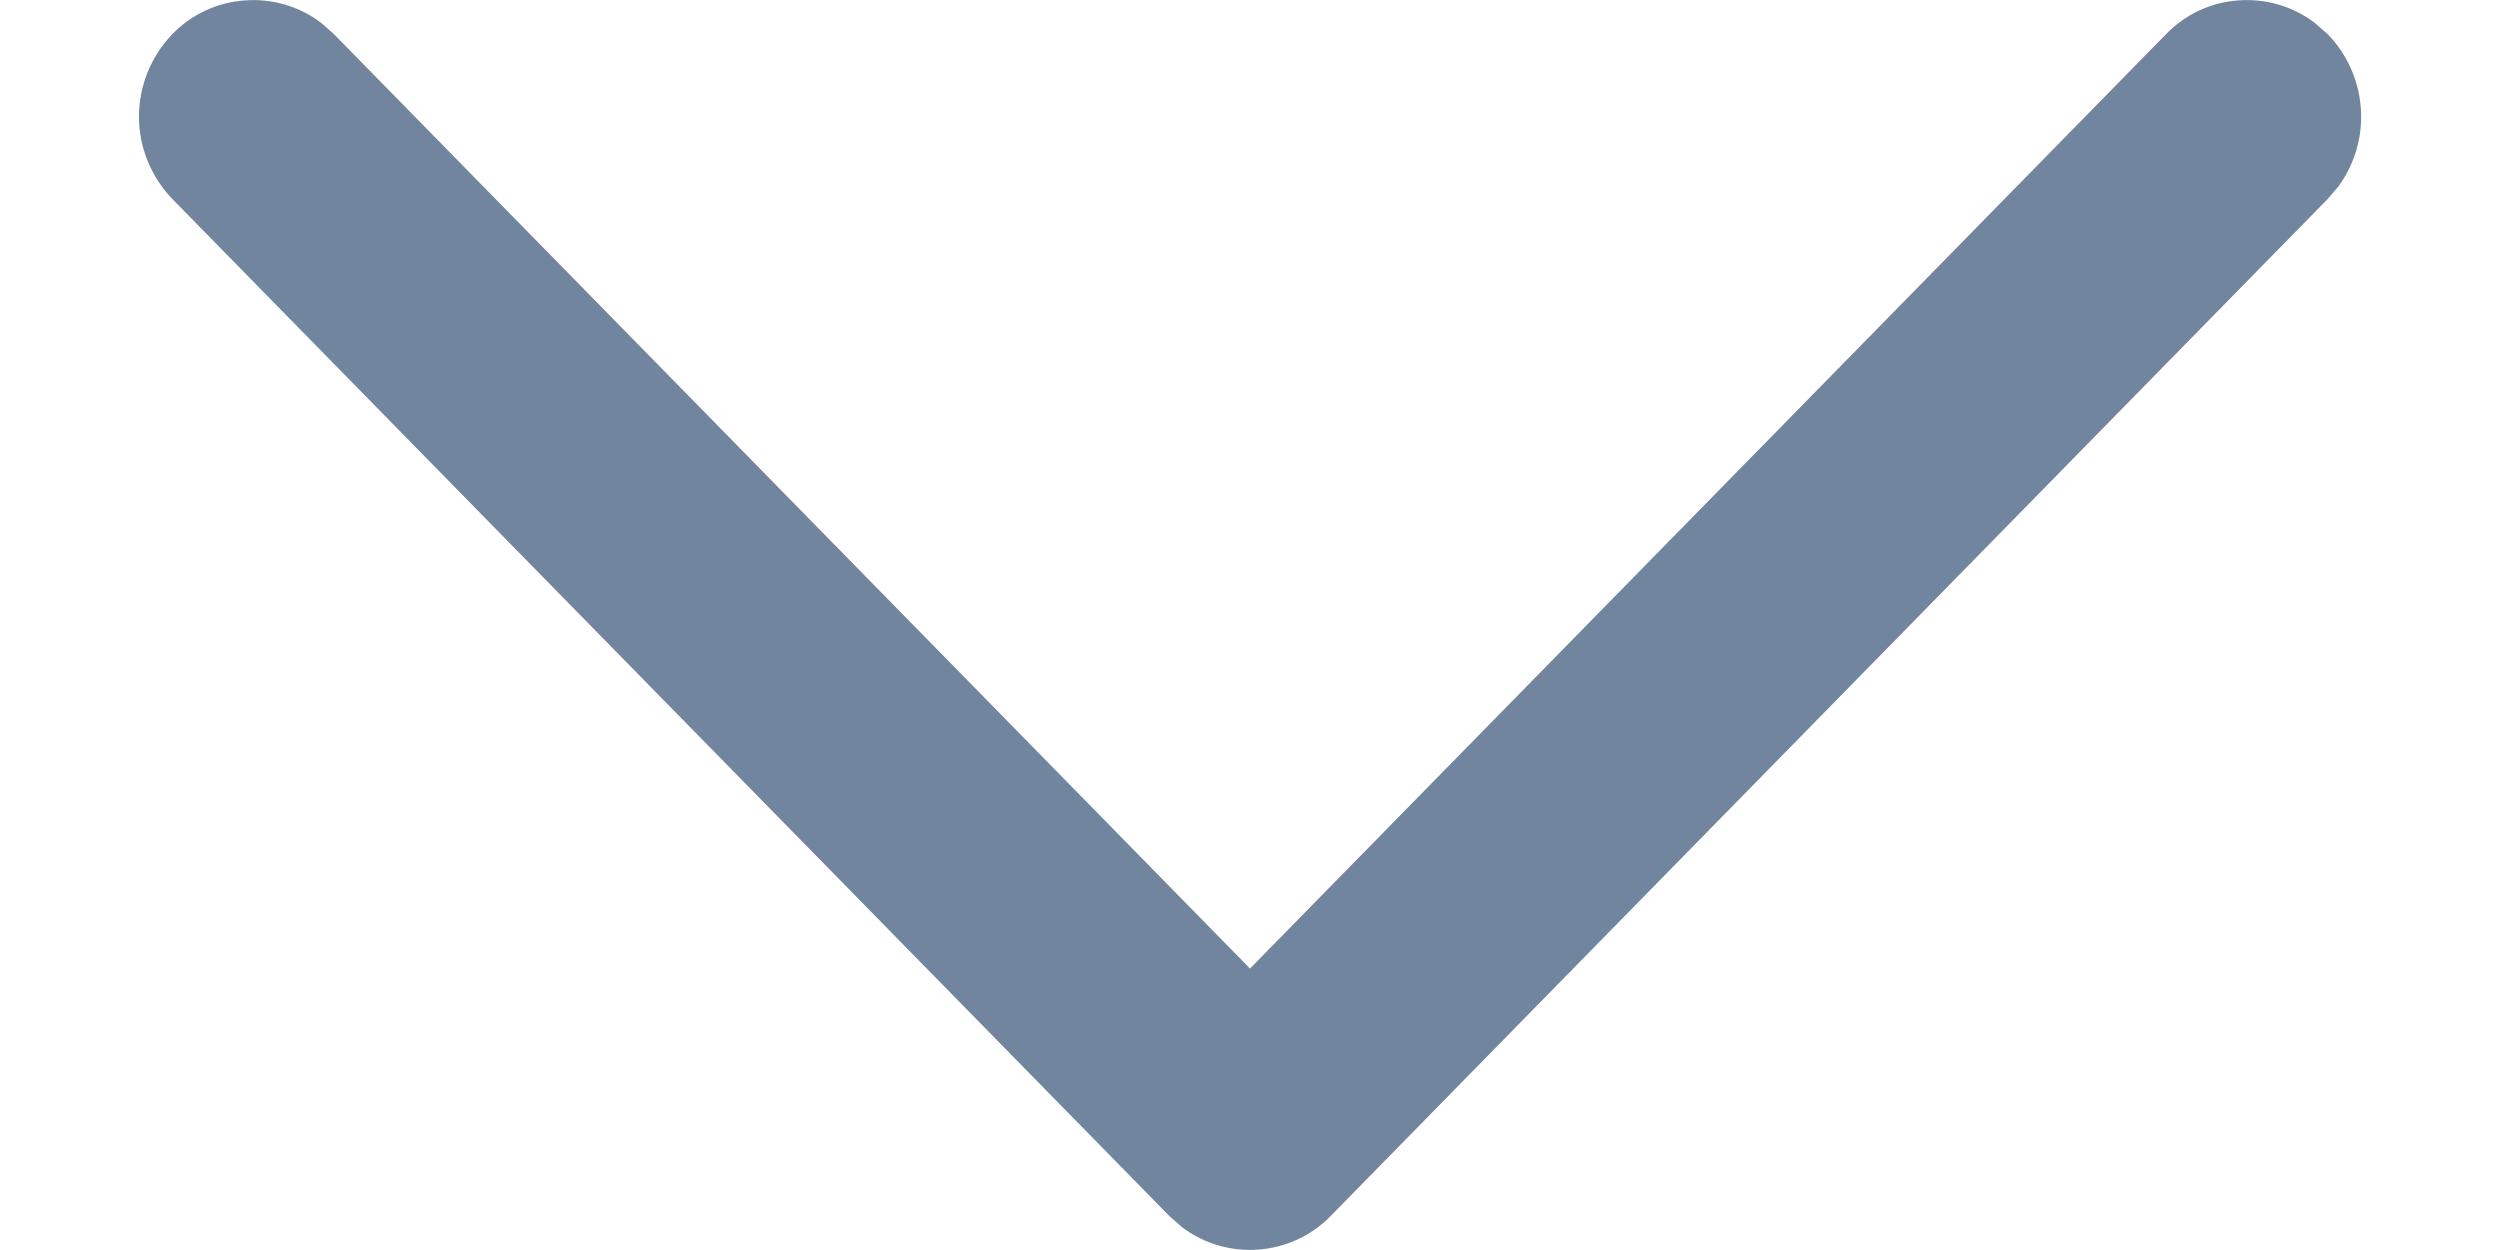 <svg width="12" height="6" viewBox="0 0 12 6" fill="none" xmlns="http://www.w3.org/2000/svg">
<path d="M0.827 0.164C0.919 0.069 1.043 0.011 1.175 0.002C1.306 -0.008 1.437 0.03 1.542 0.11L1.603 0.164L6 4.649L10.397 0.164C10.489 0.069 10.612 0.011 10.744 0.002C10.876 -0.008 11.006 0.03 11.111 0.11L11.173 0.164C11.266 0.26 11.322 0.385 11.332 0.519C11.342 0.652 11.304 0.784 11.226 0.893L11.173 0.955L6.388 5.836C6.296 5.931 6.173 5.988 6.041 5.998C5.909 6.008 5.779 5.97 5.673 5.89L5.612 5.836L0.827 0.955C0.725 0.849 0.667 0.707 0.667 0.56C0.667 0.412 0.725 0.27 0.827 0.164Z" fill="#71859E"/>
</svg>
